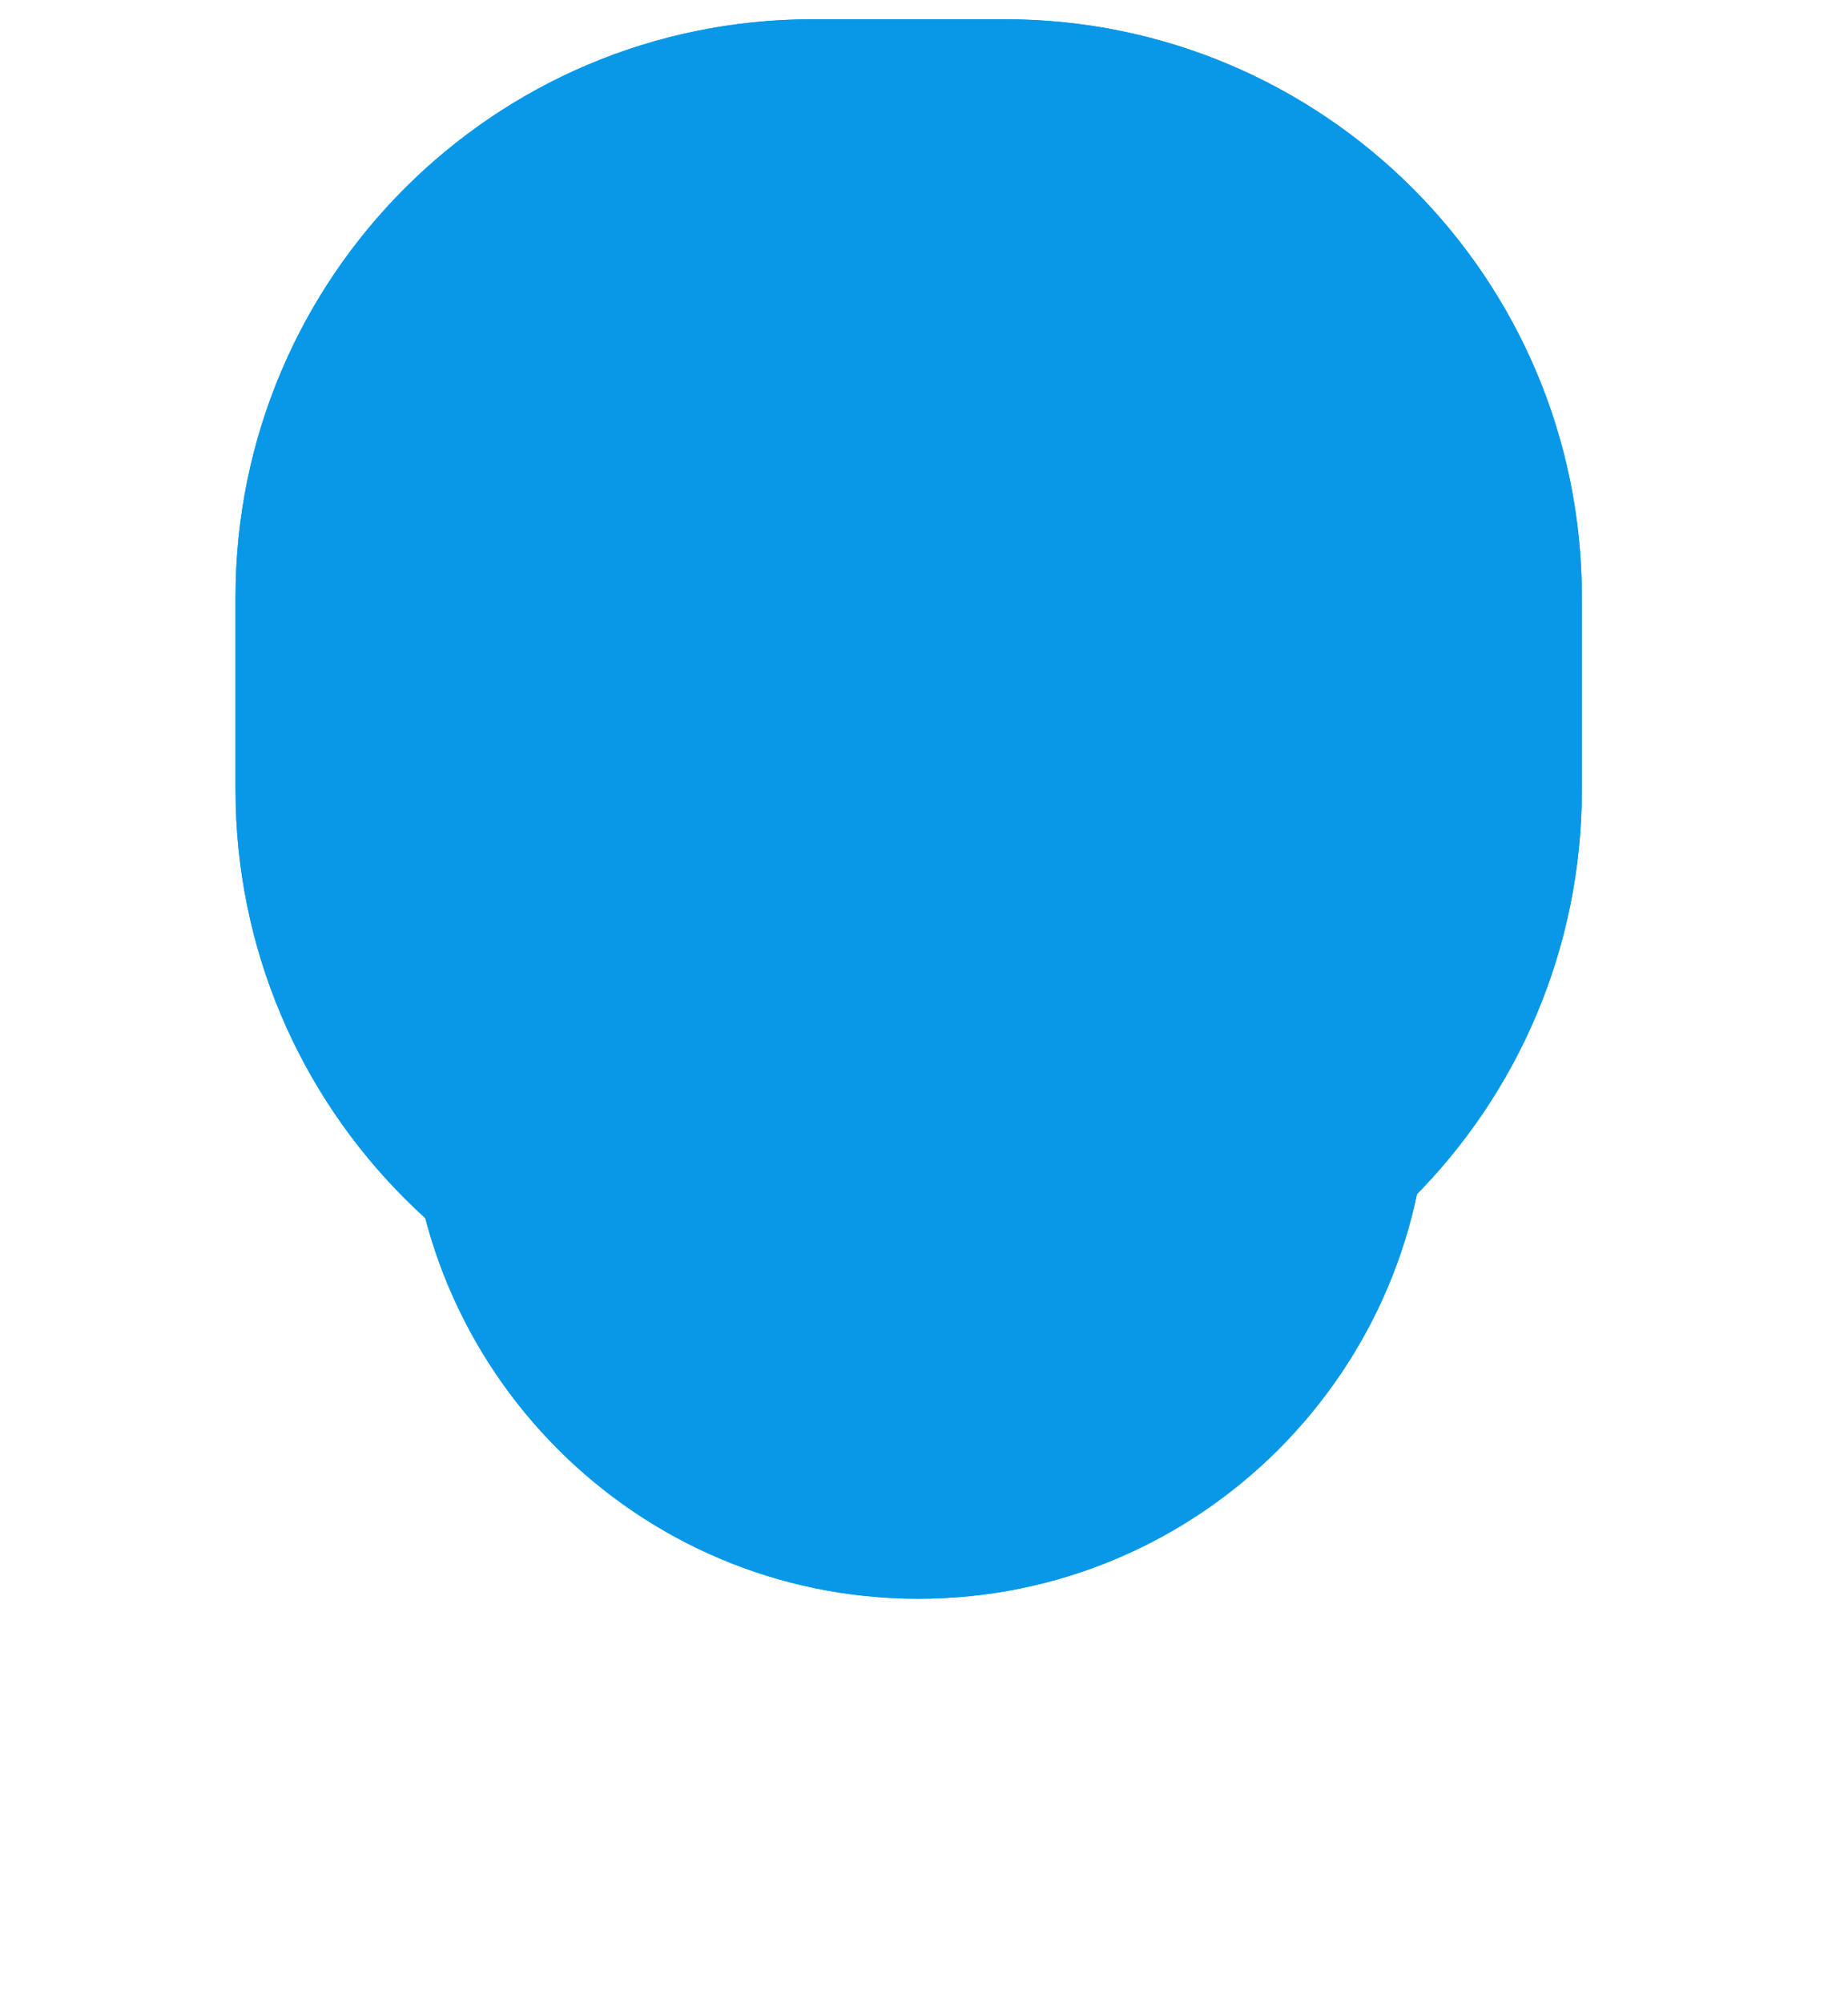 <svg width="96" height="104" viewBox="0 0 96 104" fill="none" xmlns="http://www.w3.org/2000/svg">
<g filter="url(#filter0_d)">
<path fill-rule="evenodd" clip-rule="evenodd" d="M47.704 17C62.326 17 74.18 28.864 74.18 43.5C74.18 58.135 62.326 70 47.704 70C33.082 70 21.228 58.135 21.228 43.5C21.228 28.864 33.082 17 47.704 17Z" fill="#0898e7"/>
<path fill-rule="evenodd" clip-rule="evenodd" d="M47.704 17C62.326 17 74.18 28.864 74.18 43.5C74.18 58.135 62.326 70 47.704 70C33.082 70 21.228 58.135 21.228 43.5C21.228 28.864 33.082 17 47.704 17Z" fill="url(#paint0_linear)"/>
</g>
<path fill-rule="evenodd" clip-rule="evenodd" d="M42.209 1H52.2C68.754 1 82.173 14.431 82.173 31V41C82.173 57.568 68.754 71 52.2 71H42.209C25.655 71 12.236 57.568 12.236 41V31C12.236 14.431 25.655 1 42.209 1Z" fill="#0898e7"/>
<path fill-rule="evenodd" clip-rule="evenodd" d="M42.209 1H52.2C68.754 1 82.173 14.431 82.173 31V41C82.173 57.568 68.754 71 52.2 71H42.209C25.655 71 12.236 57.568 12.236 41V31C12.236 14.431 25.655 1 42.209 1Z" fill="url(#paint1_linear)"/>
<path fill-rule="evenodd" clip-rule="evenodd" d="M60.293 22.999H37.114C35.52 22.999 34.216 24.304 34.216 25.899V51.999L40.011 46.199H60.293C61.886 46.199 63.19 44.894 63.19 43.299V25.899C63.19 24.304 61.886 22.999 60.293 22.999Z" fill="#0898e7"/>
<defs>
<filter id="filter0_d" x="0.228" y="9" width="94.952" height="95" filterUnits="userSpaceOnUse" color-interpolation-filters="sRGB">
<feFlood flood-opacity="0" result="BackgroundImageFix"/>
<feColorMatrix in="SourceAlpha" type="matrix" values="0 0 0 0 0 0 0 0 0 0 0 0 0 0 0 0 0 0 127 0"/>
<feOffset dy="13"/>
<feGaussianBlur stdDeviation="10.5"/>
<feColorMatrix type="matrix" values="0 0 0 0 0.949 0 0 0 0 0.502 0 0 0 0 0.275 0 0 0 0.3 0"/>
<feBlend mode="normal" in2="BackgroundImageFix" result="effect1_dropShadow"/>
<feBlend mode="normal" in="SourceGraphic" in2="effect1_dropShadow" result="shape"/>
</filter>
<linearGradient id="paint0_linear" x1="51.835" y1="102.635" x2="106.842" y2="39.414" gradientUnits="userSpaceOnUse">
<stop stop-color="#0898e7"/>
<stop offset="1" stop-color="#0898e7"/>
</linearGradient>
<linearGradient id="paint1_linear" x1="52.613" y1="113.413" x2="124.622" y2="30.651" gradientUnits="userSpaceOnUse">
<stop stop-color="#0898e7"/>
<stop offset="1" stop-color="#0898e7"/>
</linearGradient>
</defs>
</svg>
